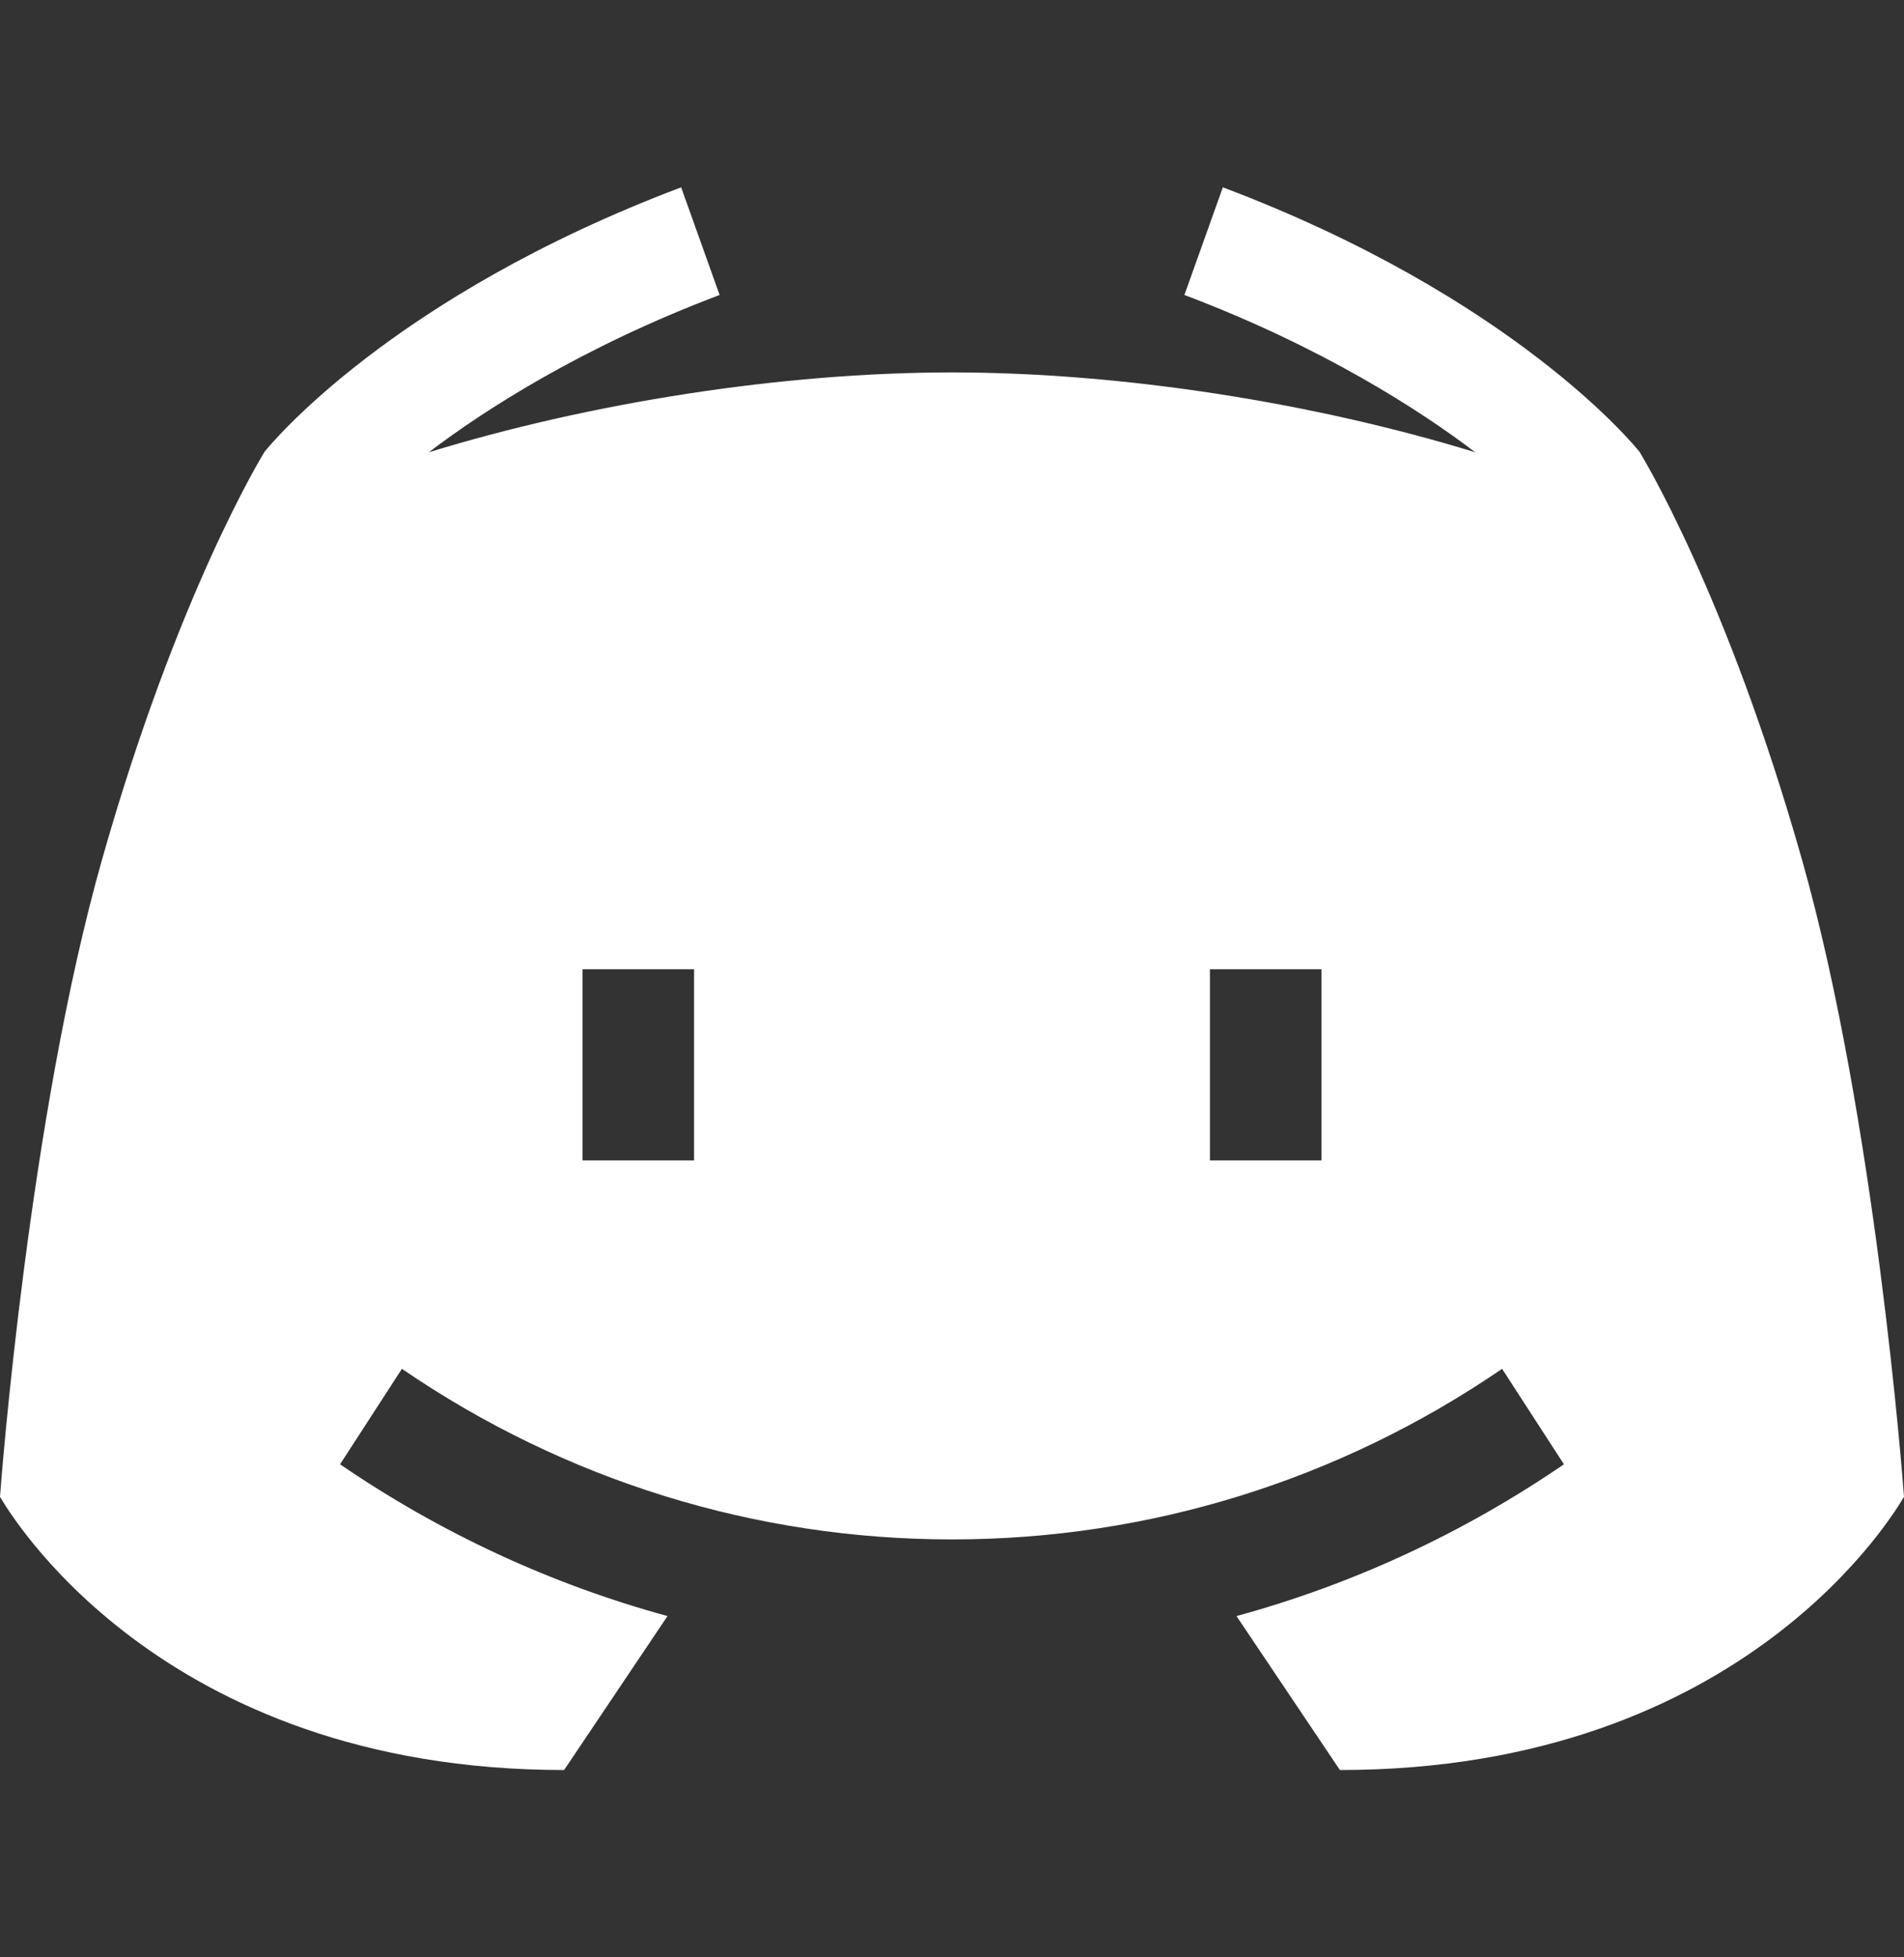 <svg width="36" height="37" viewBox="0 0 36 37" fill="none" xmlns="http://www.w3.org/2000/svg">
<rect x="0" y="0" width="36" height="37" fill="#333333" stroke="none"/>
<g clip-path="url(#clip0)">
<path d="M34.075 16.264C32.643 11.204 31.027 8.59 31.001 8.543C30.909 8.427 28.625 5.619 23.121 3.541L22.394 5.576C25.012 6.565 26.87 7.77 27.892 8.549C24.842 7.613 21.213 7.04 18 7.04C14.787 7.04 11.158 7.613 8.109 8.549C9.13 7.77 10.988 6.565 13.606 5.576L12.879 3.541C7.375 5.619 5.092 8.427 5 8.543C4.973 8.59 3.357 11.204 1.925 16.264C0.544 21.14 0.019 28.019 0 28.295C0.123 28.493 2.953 33.459 10.666 33.459L12.621 30.549C10.431 29.951 8.342 28.988 6.43 27.68L7.599 25.875C10.683 27.985 14.28 29.1 18 29.1C21.72 29.1 25.317 27.985 28.401 25.875L29.57 27.68C27.658 28.988 25.569 29.951 23.379 30.549L25.334 33.459C33.047 33.459 35.877 28.493 36 28.295C35.981 28.019 35.456 21.14 34.075 16.264ZM13.123 21.936H11.014V18.322H13.123V21.936ZM24.986 21.936H22.877V18.322H24.986V21.936Z" fill="white"/>
</g>
<defs>
<clipPath id="clip0">
<rect width="36" height="37" fill="white"/>
</clipPath>
</defs>
</svg>

